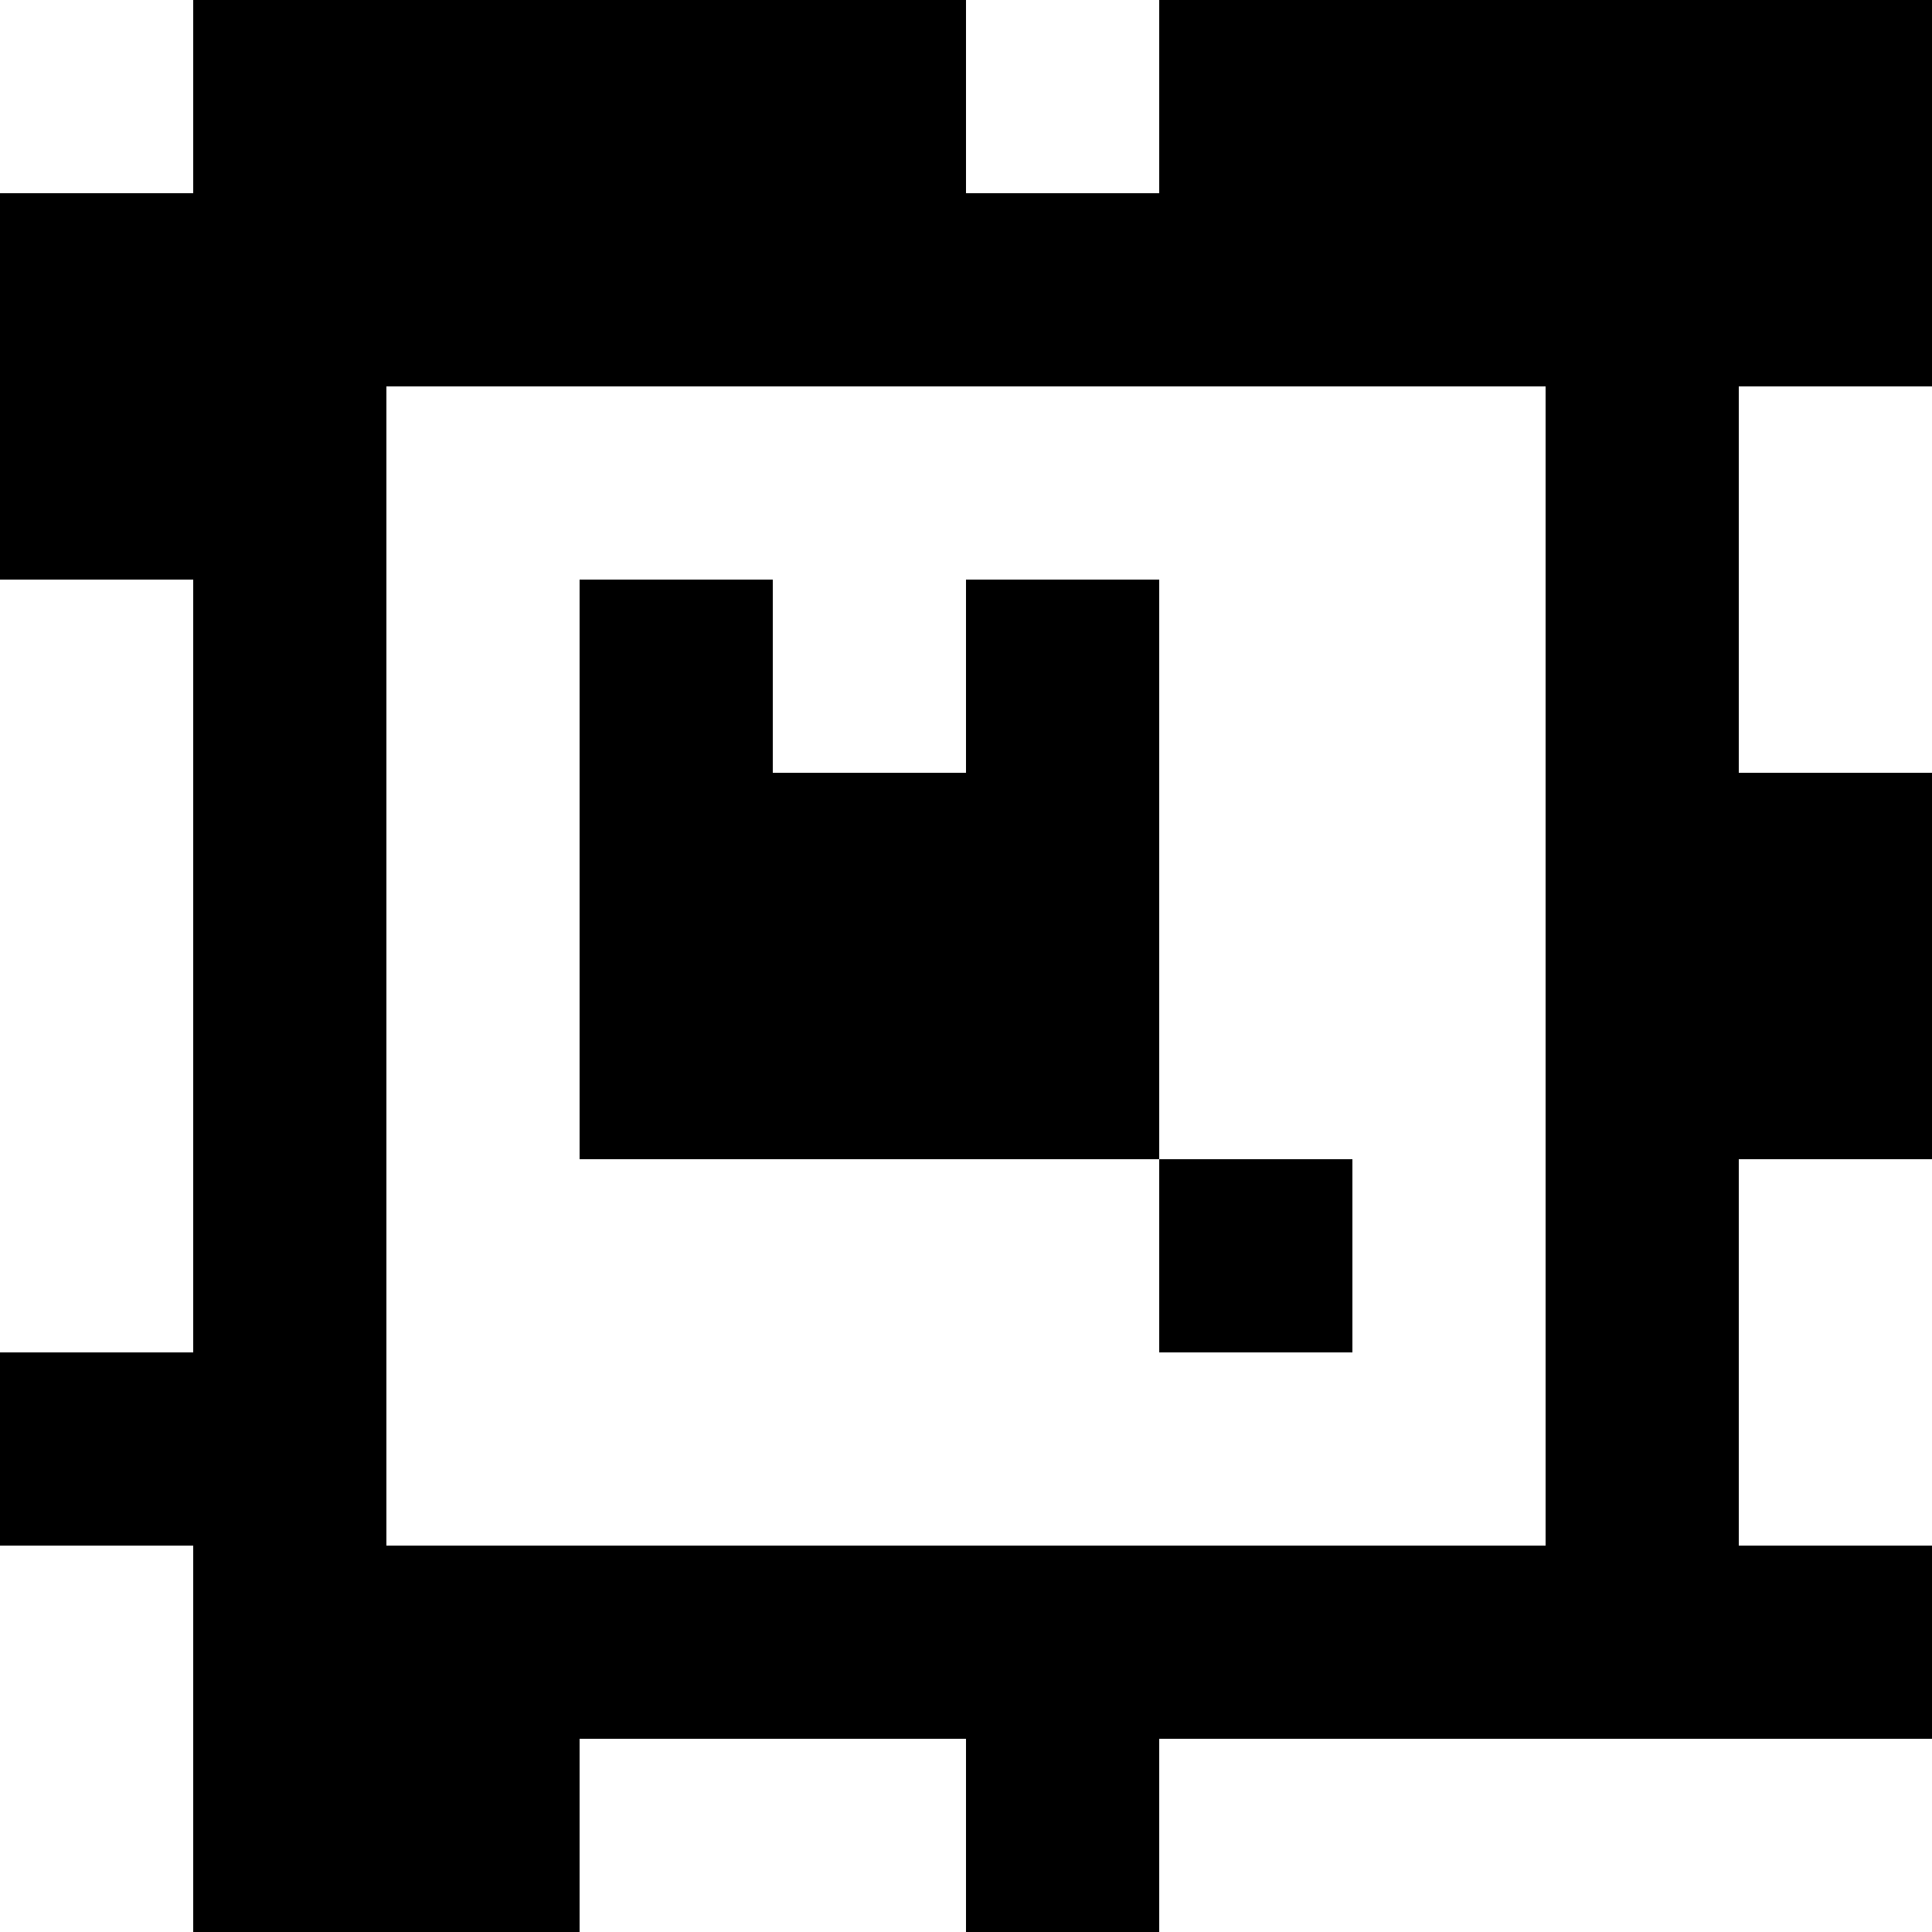<?xml version="1.0" standalone="yes"?>
<svg xmlns="http://www.w3.org/2000/svg" width="100" height="100">
<rect width="100%" height="100%" fill="#808080" stroke="none"/>
<path style="fill:#ffffff; stroke:none;" d="M0 0L0 10L10 10L10 0L0 0z"/>
<path style="fill:#000000; stroke:none;" d="M10 0L10 10L0 10L0 30L10 30L10 70L0 70L0 80L10 80L10 100L30 100L30 90L50 90L50 100L60 100L60 90L100 90L100 80L90 80L90 60L100 60L100 40L90 40L90 20L100 20L100 0L60 0L60 10L50 10L50 0L10 0z"/>
<path style="fill:#ffffff; stroke:none;" d="M50 0L50 10L60 10L60 0L50 0M20 20L20 80L80 80L80 20L20 20M90 20L90 40L100 40L100 20L90 20M0 30L0 70L10 70L10 30L0 30z"/>
<path style="fill:#000000; stroke:none;" d="M30 30L30 60L60 60L60 70L70 70L70 60L60 60L60 30L50 30L50 40L40 40L40 30L30 30z"/>
<path style="fill:#ffffff; stroke:none;" d="M90 60L90 80L100 80L100 60L90 60M0 80L0 100L10 100L10 80L0 80M30 90L30 100L50 100L50 90L30 90M60 90L60 100L100 100L100 90L60 90z"/>
</svg>
